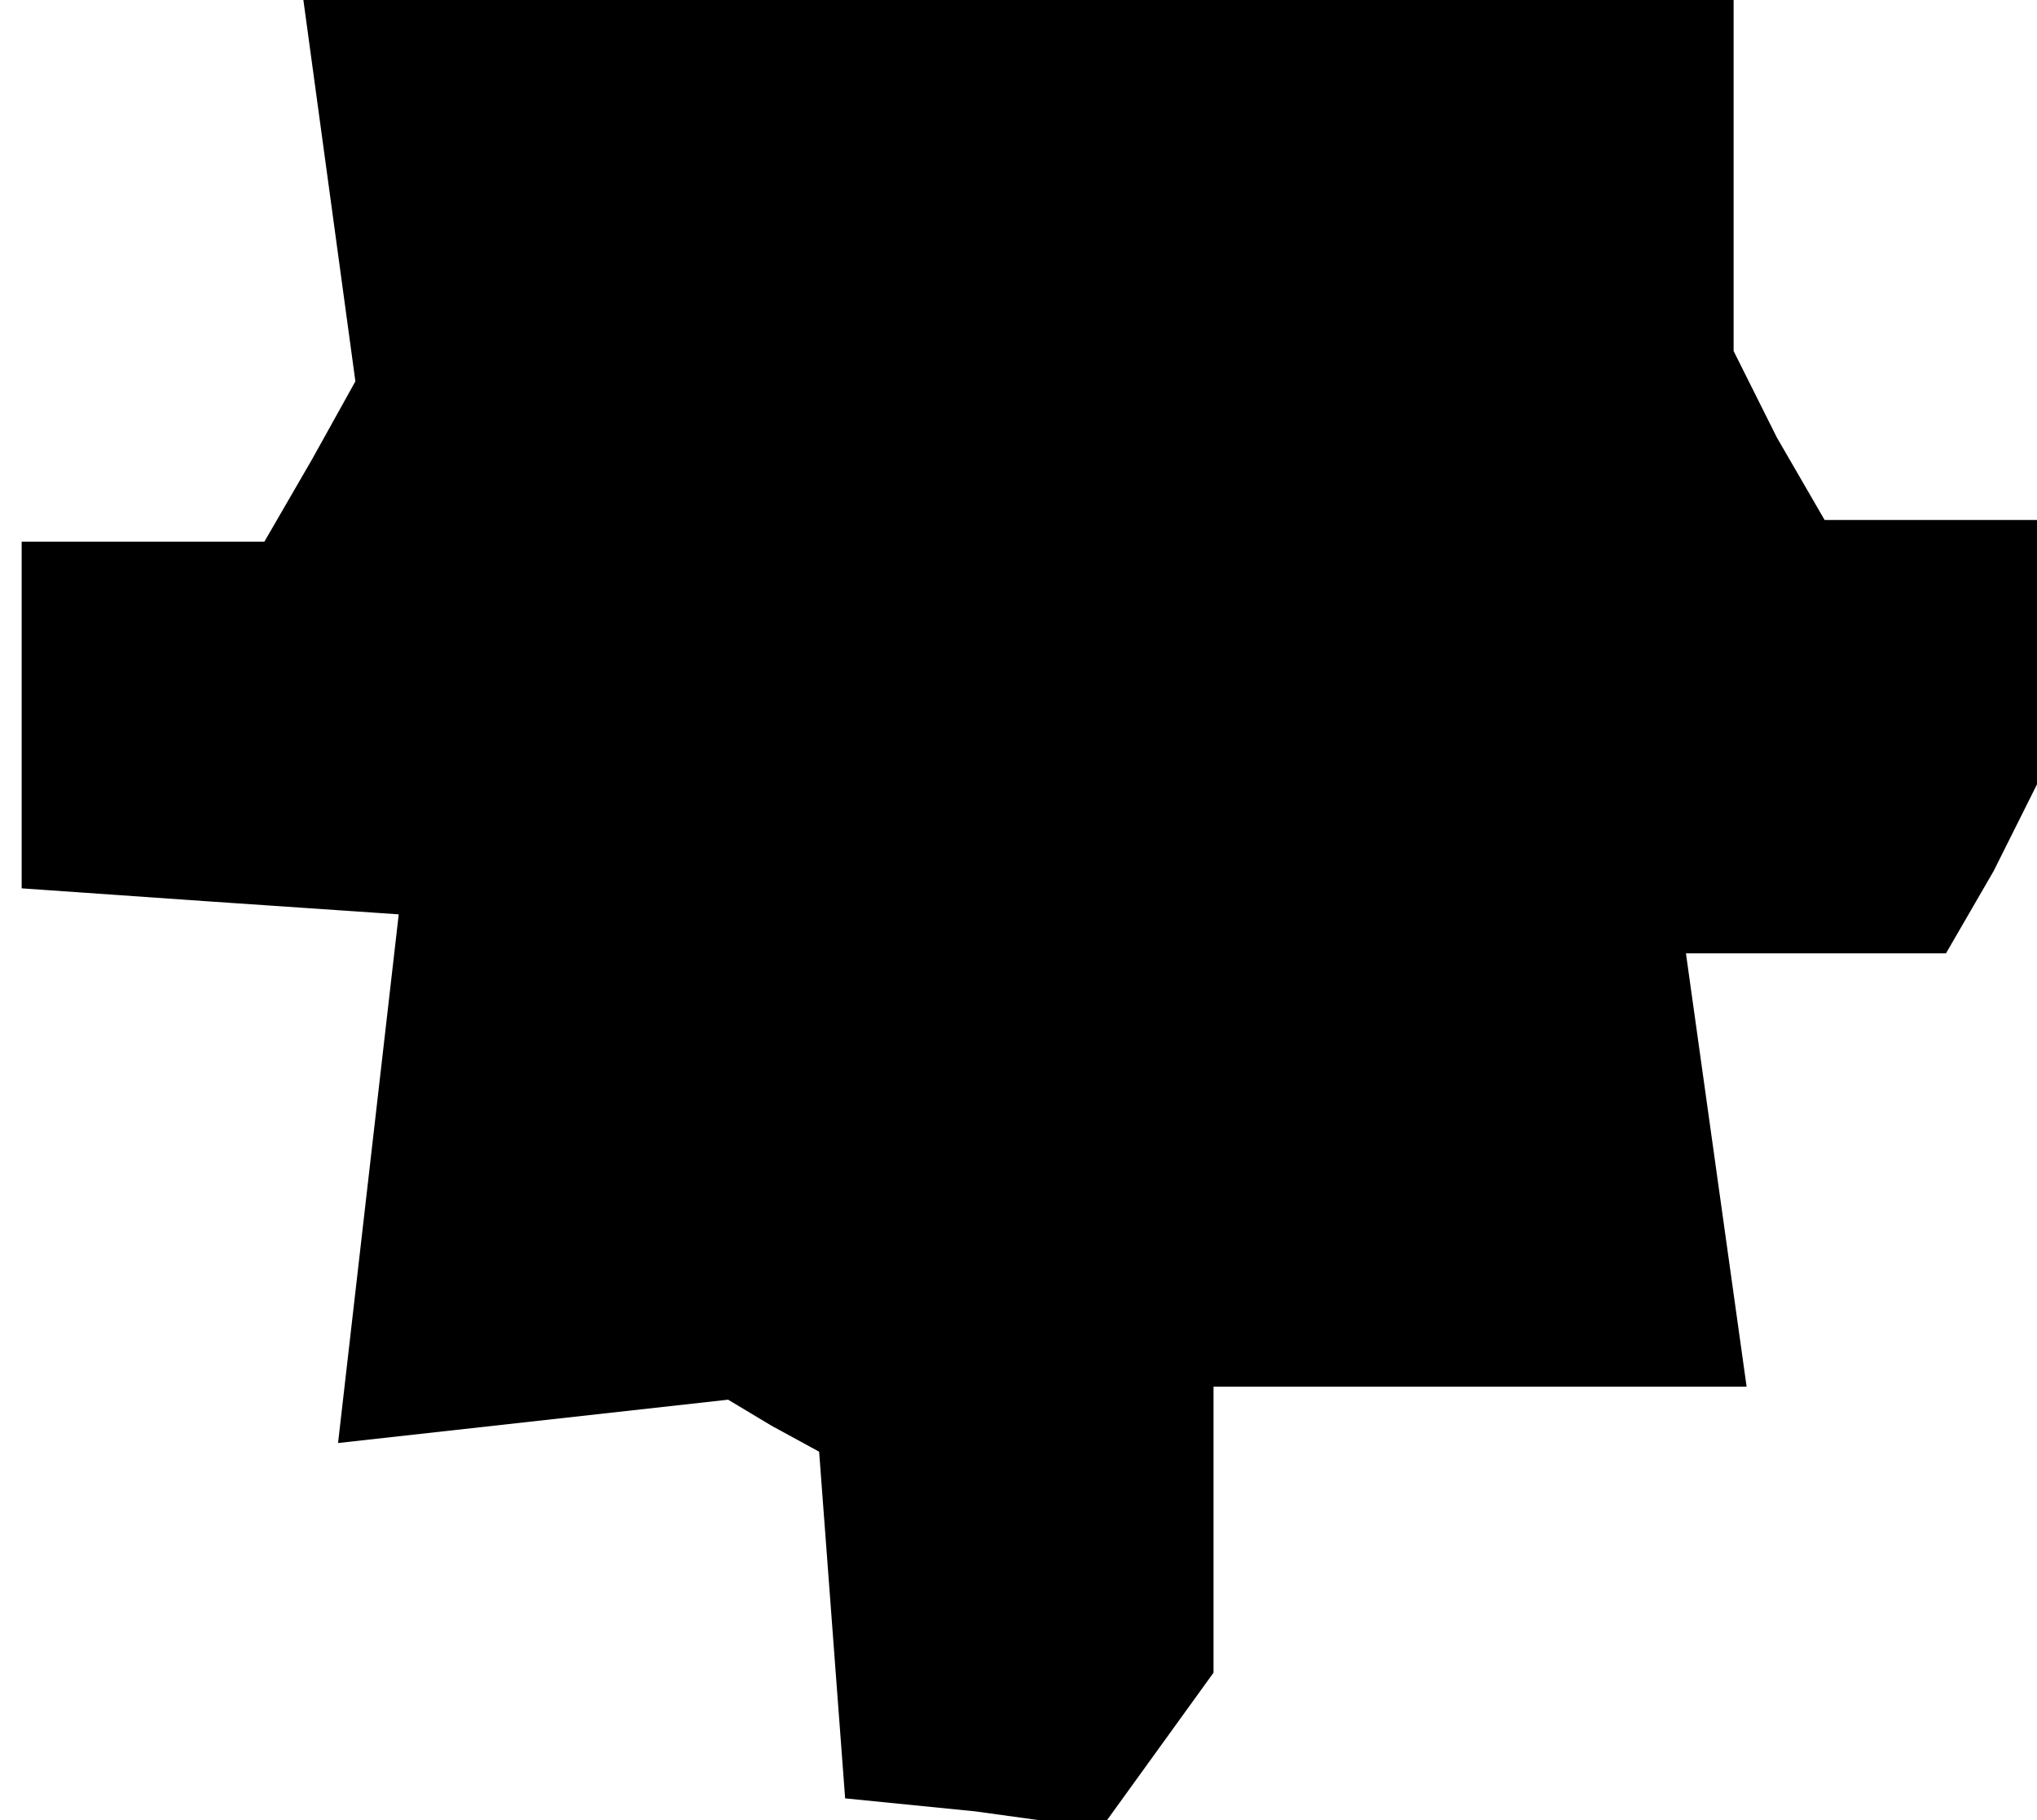 <?xml version="1.0" standalone="no"?>
<!DOCTYPE svg PUBLIC "-//W3C//DTD SVG 20010904//EN"
 "http://www.w3.org/TR/2001/REC-SVG-20010904/DTD/svg10.dtd">
<svg version="1.0" xmlns="http://www.w3.org/2000/svg"
 width="47pt" height="42pt" viewBox="0 0 47 42"
 preserveAspectRatio="xMidYMid meet">
<g transform="translate(0,42) scale(0.1,-0.1)"
fill="#000000" stroke="none">
<path d="M76 376 l6 -44 -10 -18 -11 -19 -28 0 -28 0 0 -40 0 -40 43 -3 44 -3
-7 -61 -7 -61 45 5 45 5 10 -6 11 -6 3 -40 3 -40 30 -3 29 -4 13 18 13 18 0
33 0 33 61 0 62 0 -7 50 -7 50 30 0 30 0 11 19 10 20 0 30 0 31 -25 0 -24 0
-11 19 -10 20 0 40 0 41 -165 0 -165 0 6 -44z"/>
</g>
</svg>
